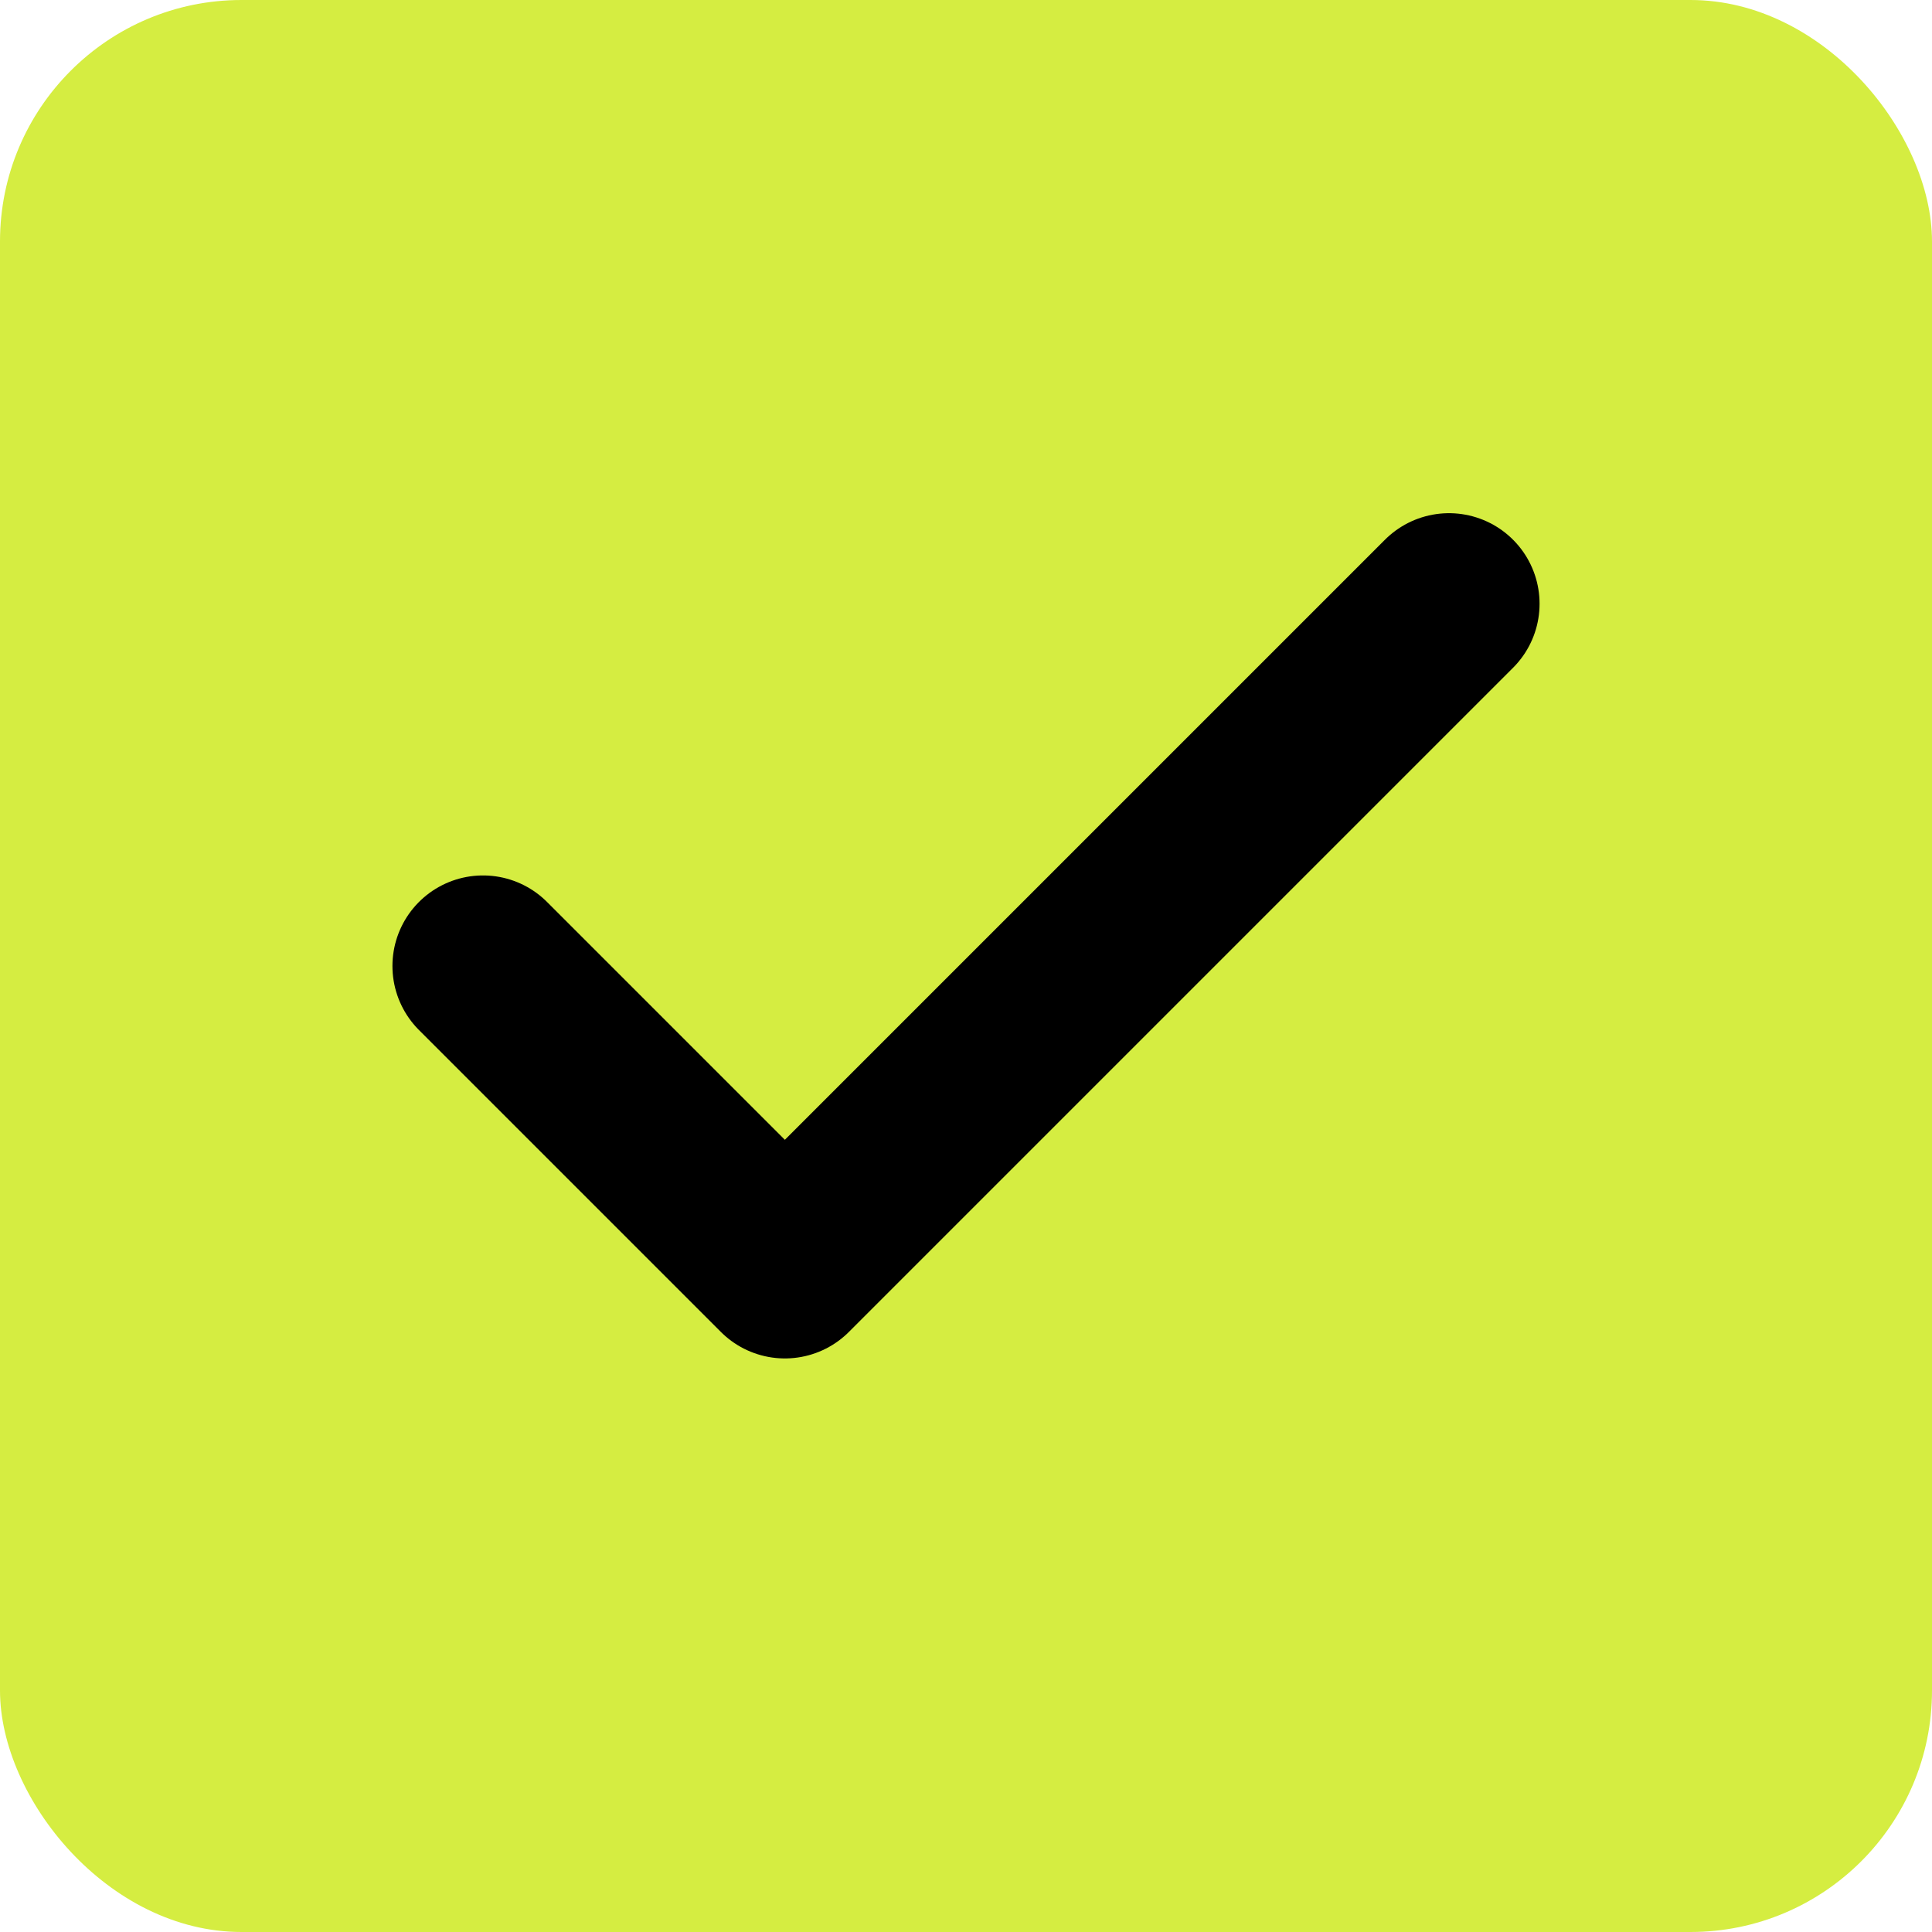 <svg width="32" height="32" viewBox="0 0 32 32" fill="none" xmlns="http://www.w3.org/2000/svg">
<rect width="32" height="32" rx="4" fill="#D5ED41"/>
<path d="M24 10L13 21L8 16" stroke="black" stroke-width="3" stroke-linecap="round" stroke-linejoin="round"/>
</svg>
